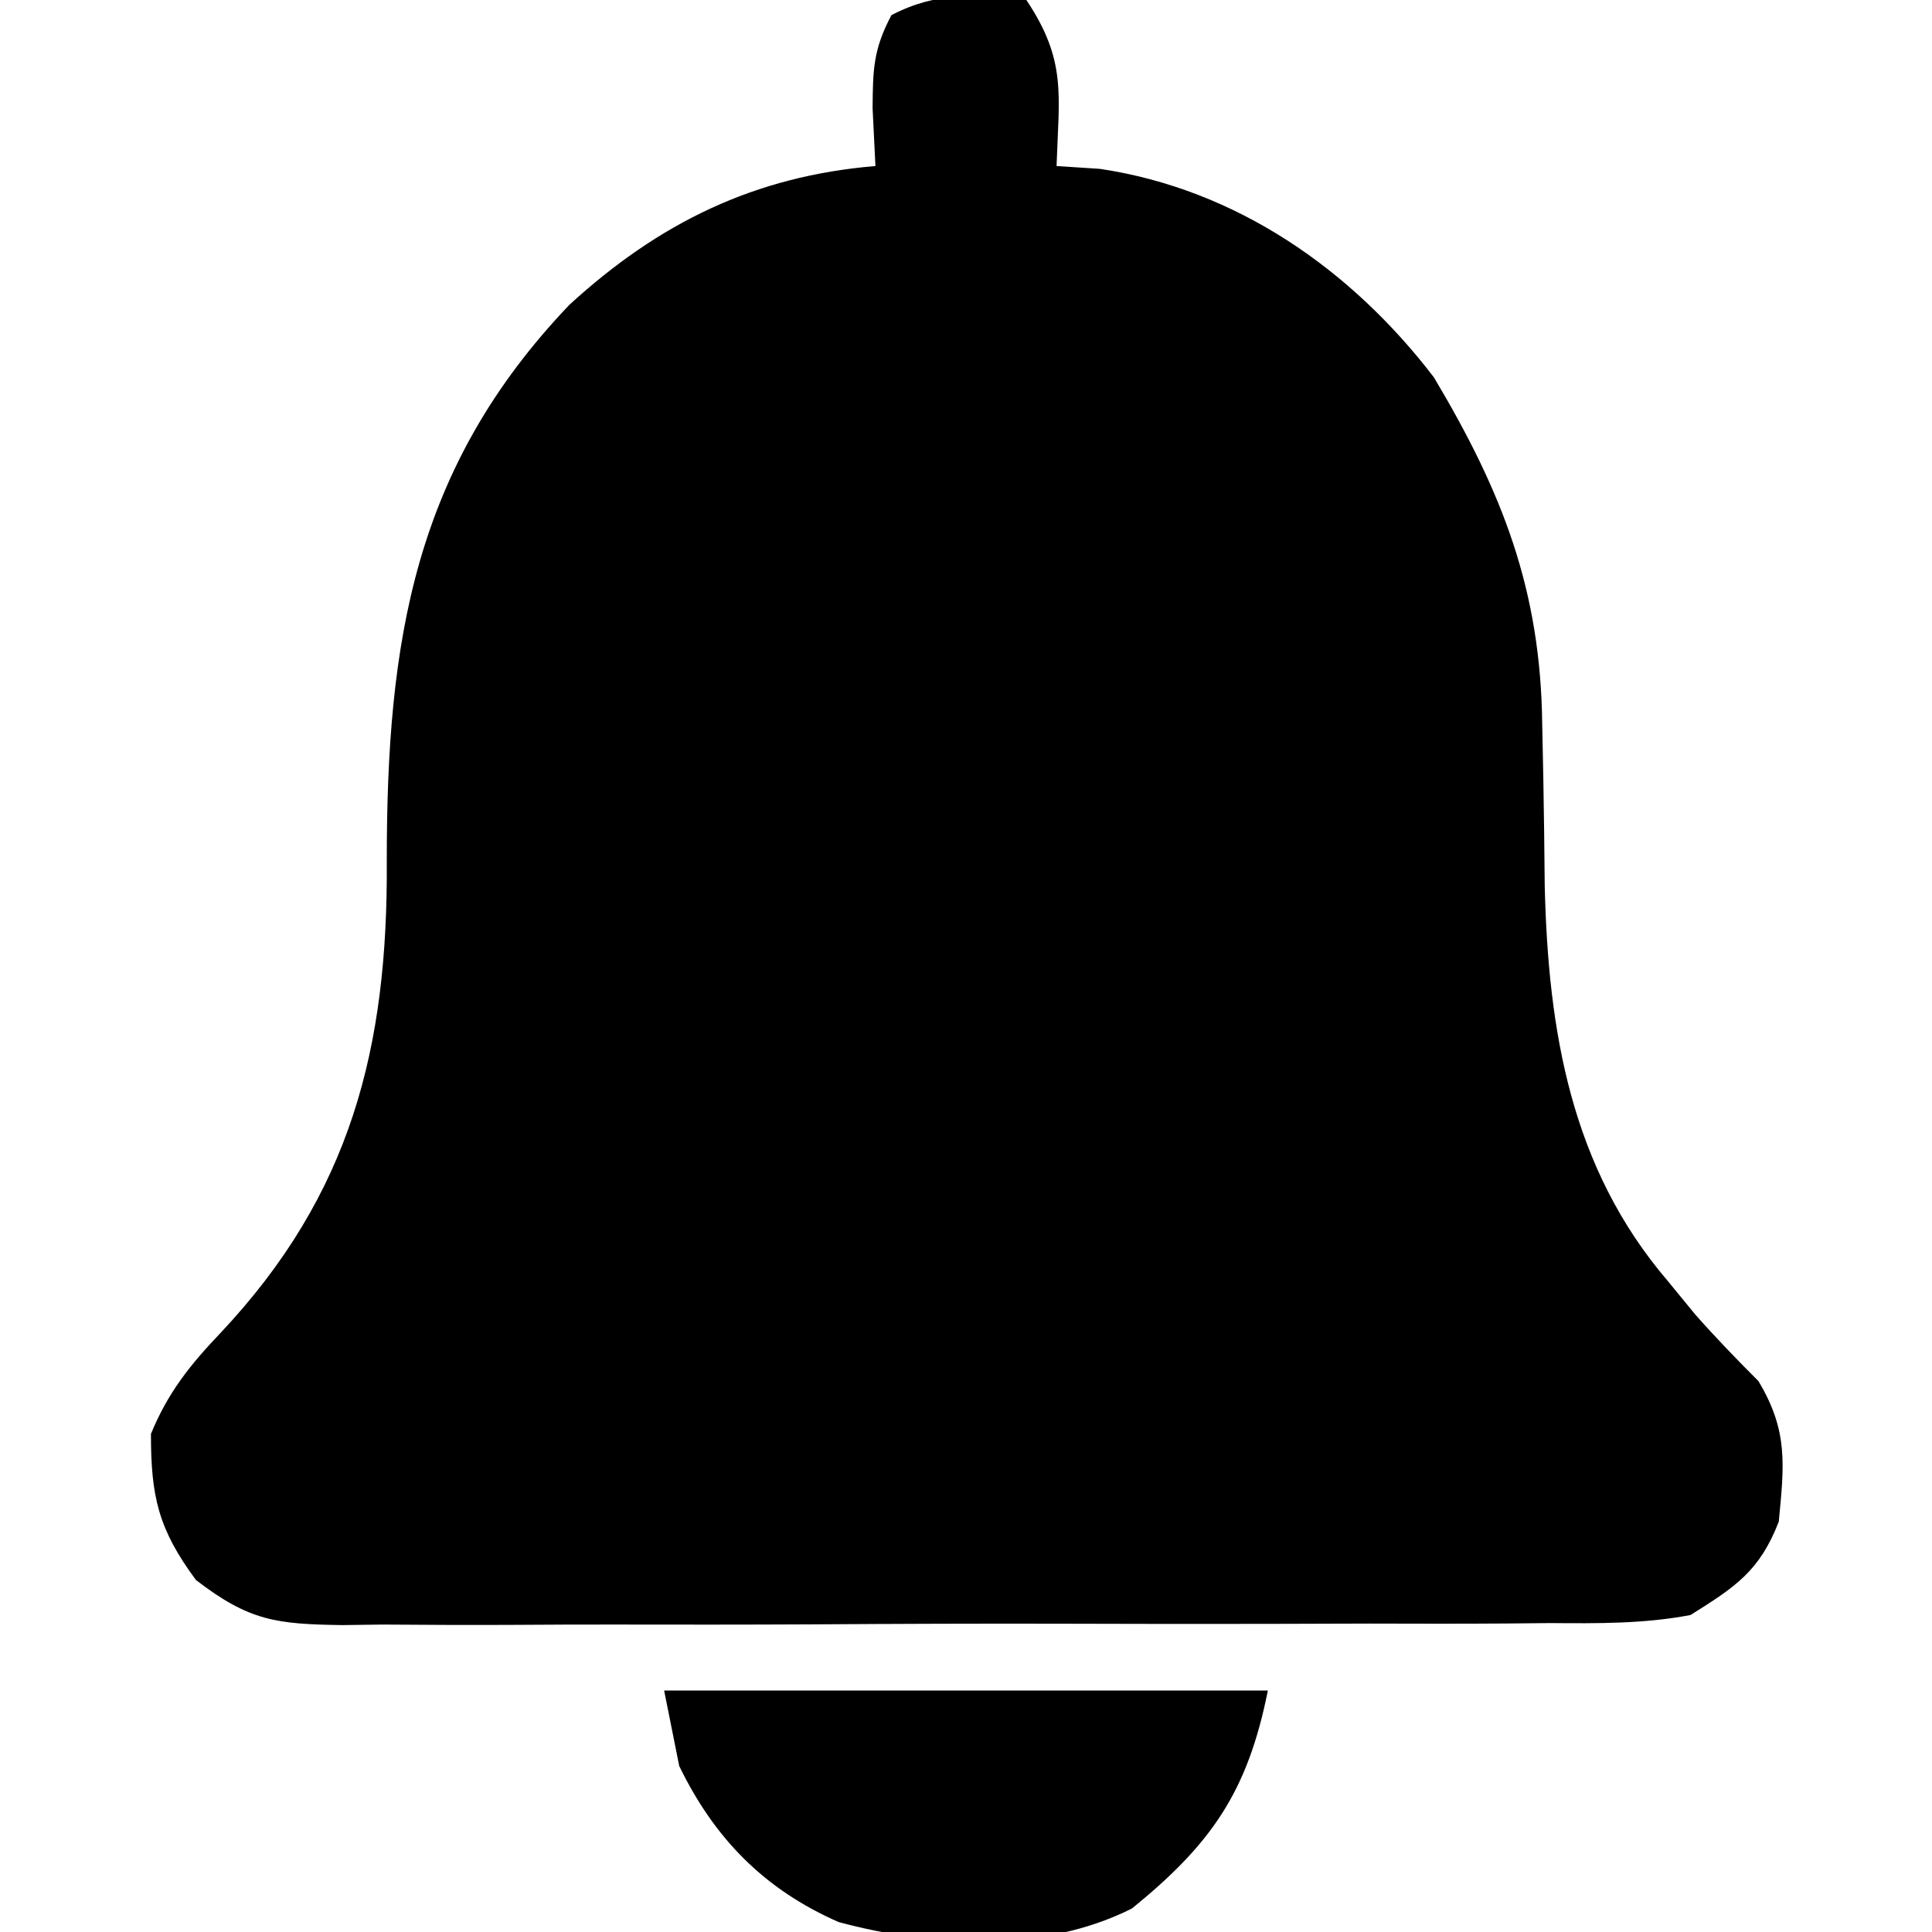 <?xml version="1.0" encoding="UTF-8"?>
<svg version="1.1" xmlns="http://www.w3.org/2000/svg" width="128" height="128">
<path d="M0 0 C2.679 4.019 2.156 6.242 2 11 C2.949 11.062 3.897 11.124 4.875 11.188 C13.912 12.539 21.524 17.847 27 25 C31.554 32.64 34.079 39.104 34.176 48.008 C34.212 49.736 34.212 49.736 34.248 51.5 C34.291 53.893 34.322 56.286 34.342 58.68 C34.571 68.282 36.062 77.355 42.5 84.875 C43.098 85.605 43.696 86.334 44.312 87.086 C45.654 88.607 47.066 90.066 48.5 91.5 C50.487 94.812 50.206 97.055 49.848 100.816 C48.576 104.093 46.979 105.134 44 107 C40.899 107.588 37.848 107.557 34.699 107.533 C33.306 107.546 33.306 107.546 31.884 107.56 C28.818 107.582 25.753 107.575 22.688 107.566 C20.554 107.572 18.421 107.578 16.288 107.585 C11.819 107.596 7.351 107.591 2.882 107.576 C-2.845 107.559 -8.571 107.583 -14.298 107.618 C-18.702 107.64 -23.106 107.638 -27.511 107.63 C-29.622 107.629 -31.734 107.636 -33.845 107.651 C-36.797 107.668 -39.747 107.654 -42.699 107.631 C-44.007 107.649 -44.007 107.649 -45.341 107.667 C-49.686 107.598 -51.469 107.408 -55.019 104.679 C-57.506 101.316 -58 99.17 -58 95 C-56.886 92.285 -55.43 90.451 -53.414 88.336 C-44.743 79.134 -42.286 69.424 -42.375 57 C-42.375 42.477 -40.581 30.987 -30.27 20.188 C-24.336 14.756 -18.011 11.668 -10 11 C-10.062 9.742 -10.124 8.484 -10.188 7.188 C-10.169 4.623 -10.152 3.285 -8.938 1 C-5.877 -0.58 -3.369 -0.368 0 0 Z " fill="#000000" transform="translate(68,0)"/>
<path d="M0 0 C13.2 0 26.4 0 40 0 C38.659 6.706 36.275 10.152 31 14.438 C25.158 17.39 17.742 17.012 11.559 15.34 C6.659 13.192 3.332 9.814 1 5 C0.67 3.35 0.34 1.7 0 0 Z " fill="#000000" transform="translate(44,112)"/>
</svg>
